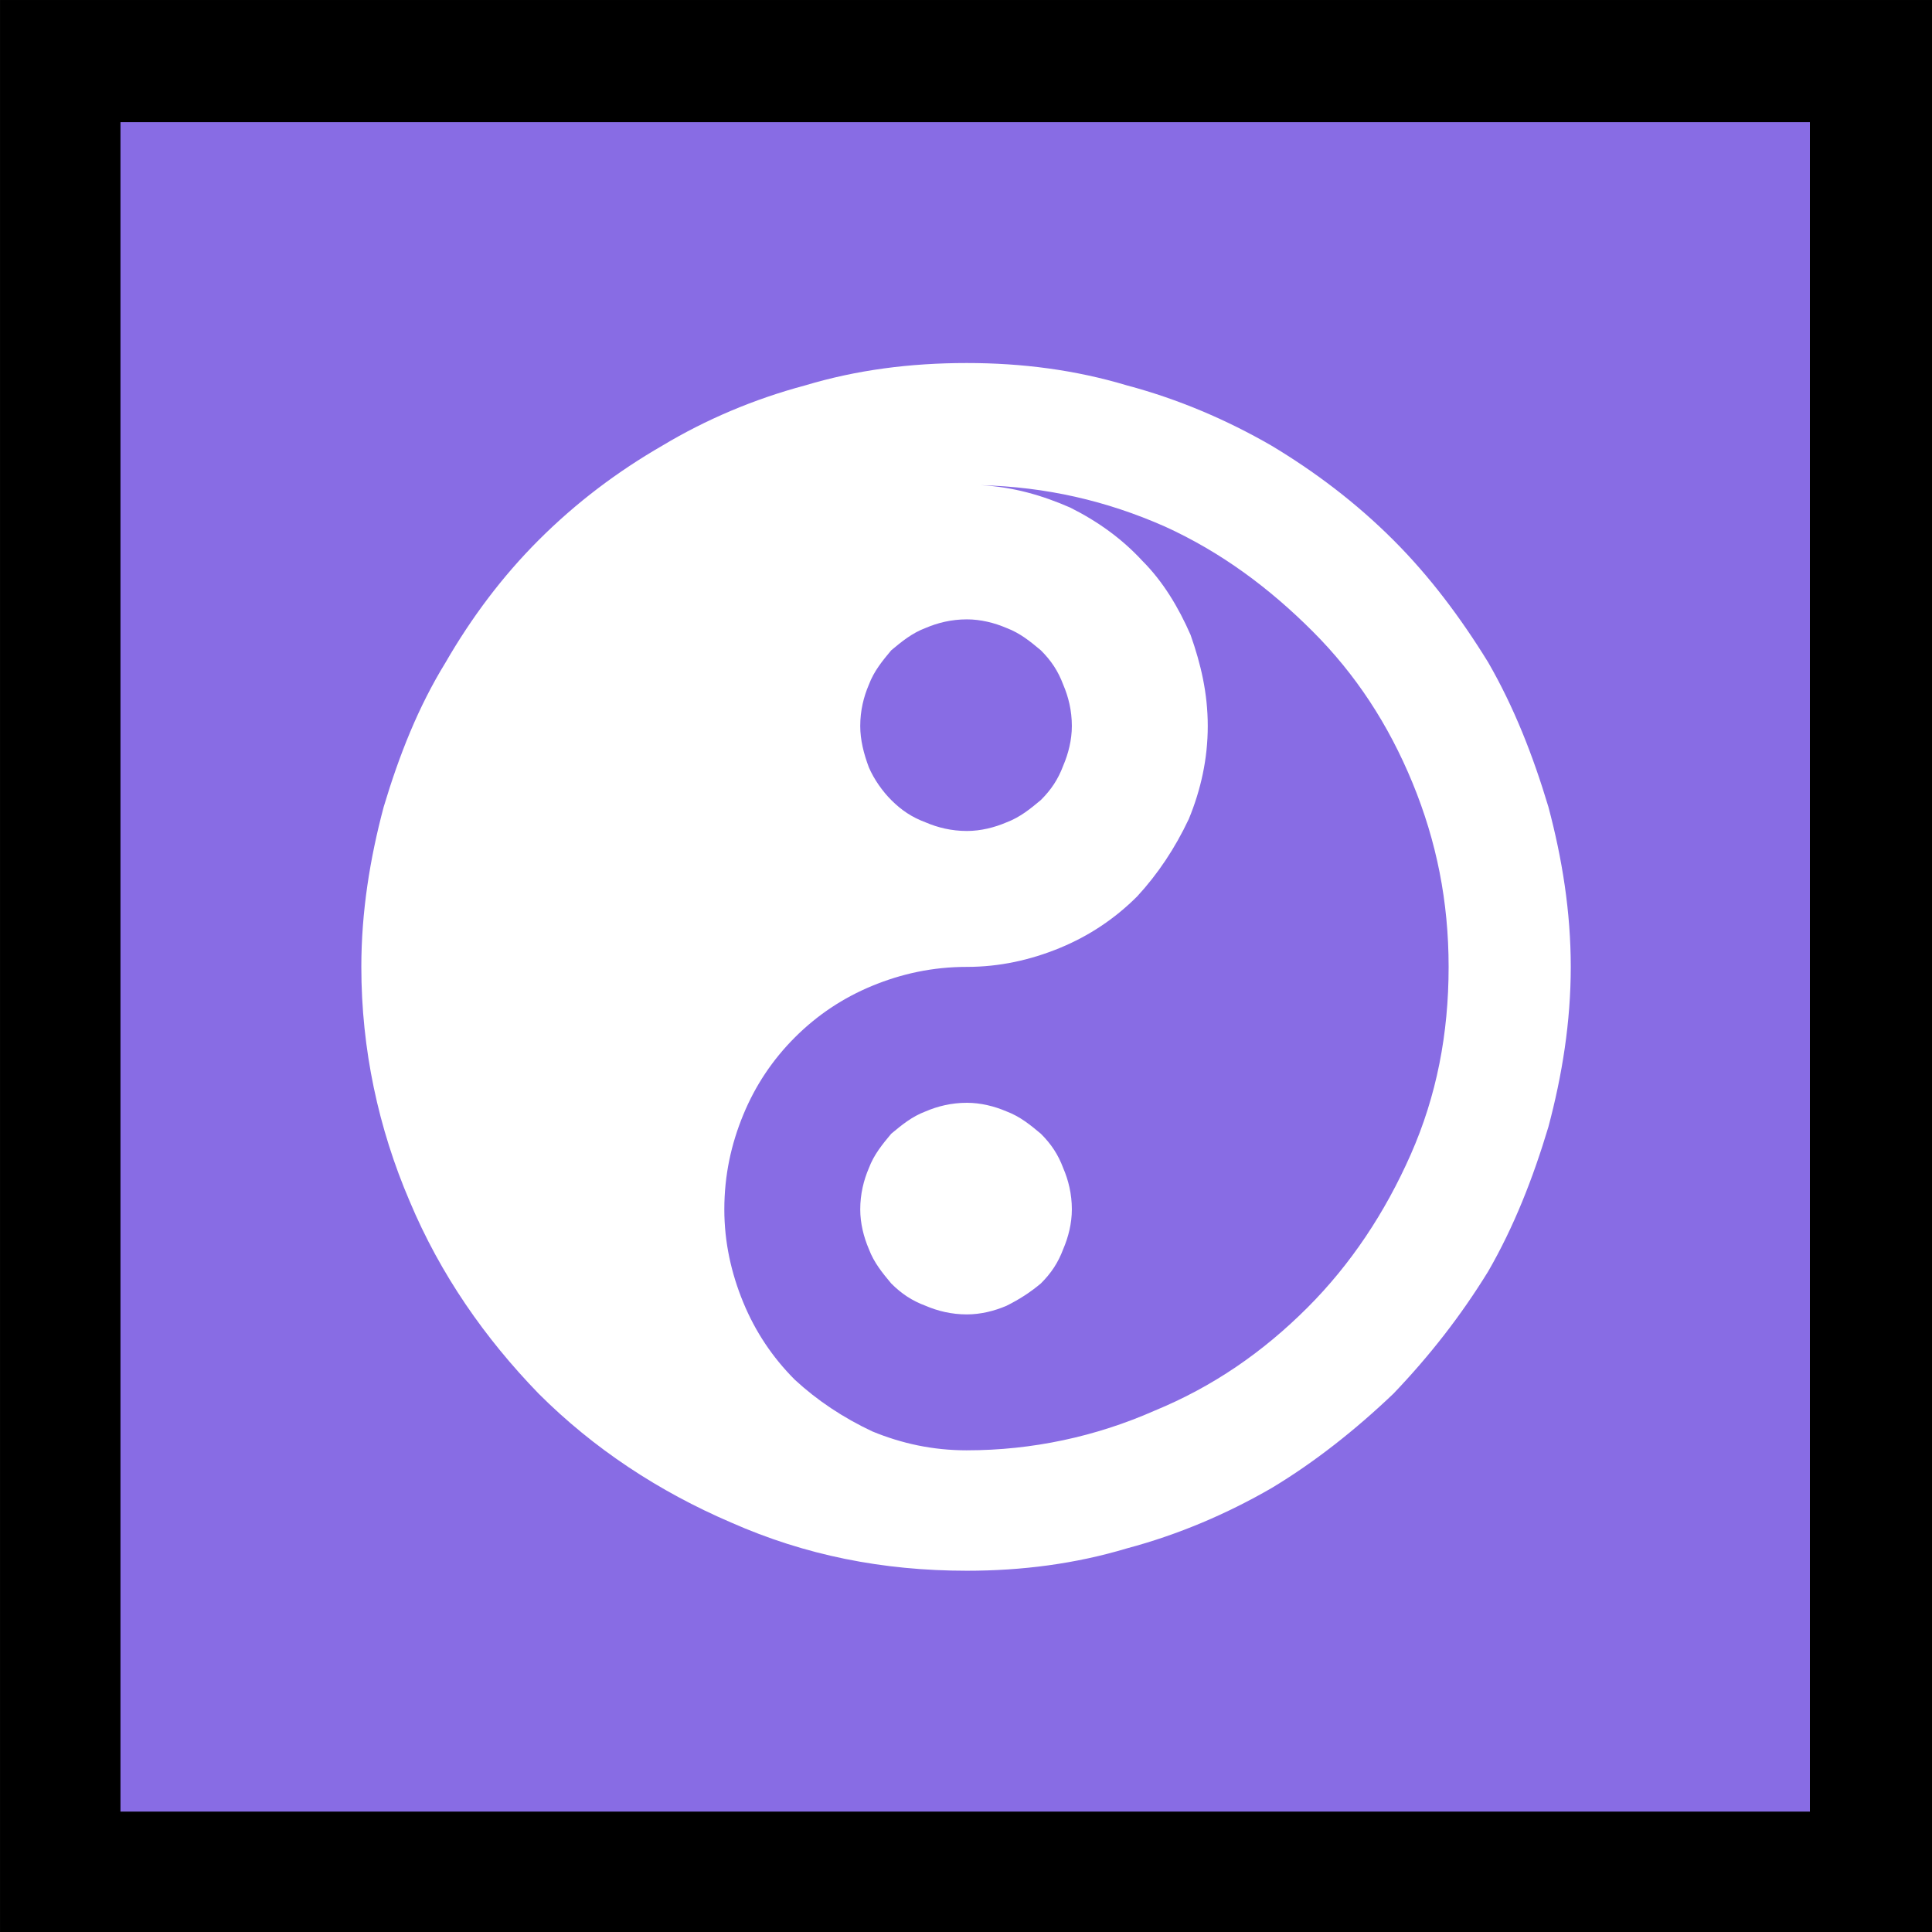 <?xml version="1.0" encoding="UTF-8" standalone="no"?>
<svg
   width="16.845"
   height="16.845"
   viewBox="0 0 16.845 16.845"
   version="1.1"
   xml:space="preserve"
   style="clip-rule:evenodd;fill-rule:evenodd;stroke-linejoin:round;stroke-miterlimit:2"
   id="svg20568"
   sodipodi:docname="emojis.svg"
   xmlns:inkscape="http://www.inkscape.org/namespaces/inkscape"
   xmlns:sodipodi="http://sodipodi.sourceforge.net/DTD/sodipodi-0.dtd"
   xmlns="http://www.w3.org/2000/svg"
   xmlns:svg="http://www.w3.org/2000/svg"><rect x="0" y="0" width="16.845" height="16.845" fill="#333333" stroke="none"/><defs
     id="defs20572" /><sodipodi:namedview
     id="namedview20570"
     pagecolor="#505050"
     bordercolor="#eeeeee"
     borderopacity="1"
     inkscape:pageshadow="0"
     inkscape:pageopacity="0"
     inkscape:pagecheckerboard="0" /><g
     transform="matrix(0.24,0,0,0.24,-591.797,-941.62)"
     id="g20566"><g
       transform="matrix(62.5,0,0,62.5,2458.01,3980.48)"
       id="g18728"><rect
         x="0.125"
         y="-0.913"
         width="1.123"
         height="1.123"
         style="fill-rule:nonzero"
         id="rect18722" /><rect
         x="0.195"
         y="-0.842"
         width="0.982"
         height="0.982"
         style="fill:#886ce4;fill-rule:nonzero"
         id="rect18724" /><path
         d="m 0.687,-0.702 c 0.032,0 0.063,0.004 0.093,0.013 0.03,0.008 0.058,0.02 0.084,0.035 0.025,0.015 0.049,0.033 0.071,0.055 0.021,0.021 0.039,0.045 0.055,0.071 0.015,0.026 0.026,0.054 0.035,0.084 0.008,0.03 0.013,0.061 0.013,0.093 0,0.032 -0.005,0.063 -0.013,0.093 C 1.016,-0.228 1.005,-0.2 0.99,-0.174 0.974,-0.148 0.956,-0.125 0.935,-0.103 0.913,-0.082 0.889,-0.063 0.864,-0.048 0.838,-0.033 0.81,-0.021 0.78,-0.013 0.75,-0.004 0.719,0 0.687,0 0.638,0 0.593,-0.009 0.55,-0.028 0.508,-0.046 0.47,-0.071 0.438,-0.103 0.407,-0.135 0.381,-0.172 0.363,-0.215 0.345,-0.257 0.335,-0.303 0.335,-0.351 c 0,-0.032 0.005,-0.063 0.013,-0.093 0.009,-0.03 0.02,-0.058 0.036,-0.084 0.015,-0.026 0.033,-0.05 0.054,-0.071 0.022,-0.022 0.046,-0.04 0.072,-0.055 0.025,-0.015 0.053,-0.027 0.083,-0.035 0.03,-0.009 0.061,-0.013 0.094,-0.013 z m 0,0.632 c 0.038,0 0.075,-0.008 0.109,-0.023 C 0.83,-0.107 0.859,-0.127 0.885,-0.153 0.91,-0.178 0.93,-0.208 0.945,-0.242 0.96,-0.276 0.967,-0.312 0.967,-0.351 0.967,-0.389 0.96,-0.424 0.946,-0.458 0.932,-0.492 0.913,-0.521 0.888,-0.546 0.863,-0.571 0.835,-0.592 0.802,-0.607 0.768,-0.622 0.733,-0.63 0.695,-0.631 c 0.019,0.001 0.036,0.006 0.052,0.013 0.016,0.008 0.03,0.018 0.042,0.031 0.012,0.012 0.021,0.027 0.028,0.043 0.006,0.017 0.01,0.034 0.01,0.053 0,0.019 -0.004,0.037 -0.011,0.054 -0.008,0.017 -0.018,0.032 -0.03,0.045 -0.013,0.013 -0.028,0.023 -0.045,0.03 -0.017,0.007 -0.035,0.011 -0.054,0.011 -0.02,0 -0.038,0.004 -0.055,0.011 -0.017,0.007 -0.032,0.017 -0.045,0.03 -0.013,0.013 -0.023,0.028 -0.03,0.045 -0.007,0.017 -0.011,0.035 -0.011,0.055 0,0.019 0.004,0.037 0.011,0.054 0.007,0.017 0.017,0.032 0.03,0.045 0.013,0.012 0.028,0.022 0.045,0.03 0.017,0.007 0.035,0.011 0.055,0.011 z m 0.061,-0.14 c 0,0.008 -0.002,0.016 -0.005,0.023 C 0.74,-0.179 0.736,-0.173 0.73,-0.167 0.724,-0.162 0.718,-0.158 0.71,-0.154 0.703,-0.151 0.695,-0.149 0.687,-0.149 0.678,-0.149 0.67,-0.151 0.663,-0.154 0.655,-0.157 0.649,-0.161 0.643,-0.167 0.638,-0.173 0.633,-0.179 0.63,-0.187 0.627,-0.194 0.625,-0.202 0.625,-0.21 c 0,-0.009 0.002,-0.017 0.005,-0.024 0.003,-0.008 0.008,-0.014 0.013,-0.02 0.006,-0.005 0.012,-0.01 0.02,-0.013 0.007,-0.003 0.015,-0.005 0.024,-0.005 0.008,0 0.016,0.002 0.023,0.005 0.008,0.003 0.014,0.008 0.02,0.013 0.006,0.006 0.01,0.012 0.013,0.02 0.003,0.007 0.005,0.015 0.005,0.024 z M 0.687,-0.553 c -0.009,0 -0.017,0.002 -0.024,0.005 -0.008,0.003 -0.014,0.008 -0.02,0.013 -0.005,0.006 -0.01,0.012 -0.013,0.02 -0.003,0.007 -0.005,0.015 -0.005,0.024 0,0.008 0.002,0.016 0.005,0.024 0.003,0.007 0.008,0.014 0.013,0.019 0.006,0.006 0.012,0.01 0.02,0.013 0.007,0.003 0.015,0.005 0.024,0.005 0.008,0 0.016,-0.002 0.023,-0.005 C 0.718,-0.438 0.724,-0.443 0.73,-0.448 0.736,-0.454 0.74,-0.46 0.743,-0.468 0.746,-0.475 0.748,-0.483 0.748,-0.491 0.748,-0.5 0.746,-0.508 0.743,-0.515 0.74,-0.523 0.736,-0.529 0.73,-0.535 0.724,-0.54 0.718,-0.545 0.71,-0.548 0.703,-0.551 0.695,-0.553 0.687,-0.553 Z"
         style="fill:#ffffff;fill-rule:nonzero"
         id="path18726" /></g></g></svg>
